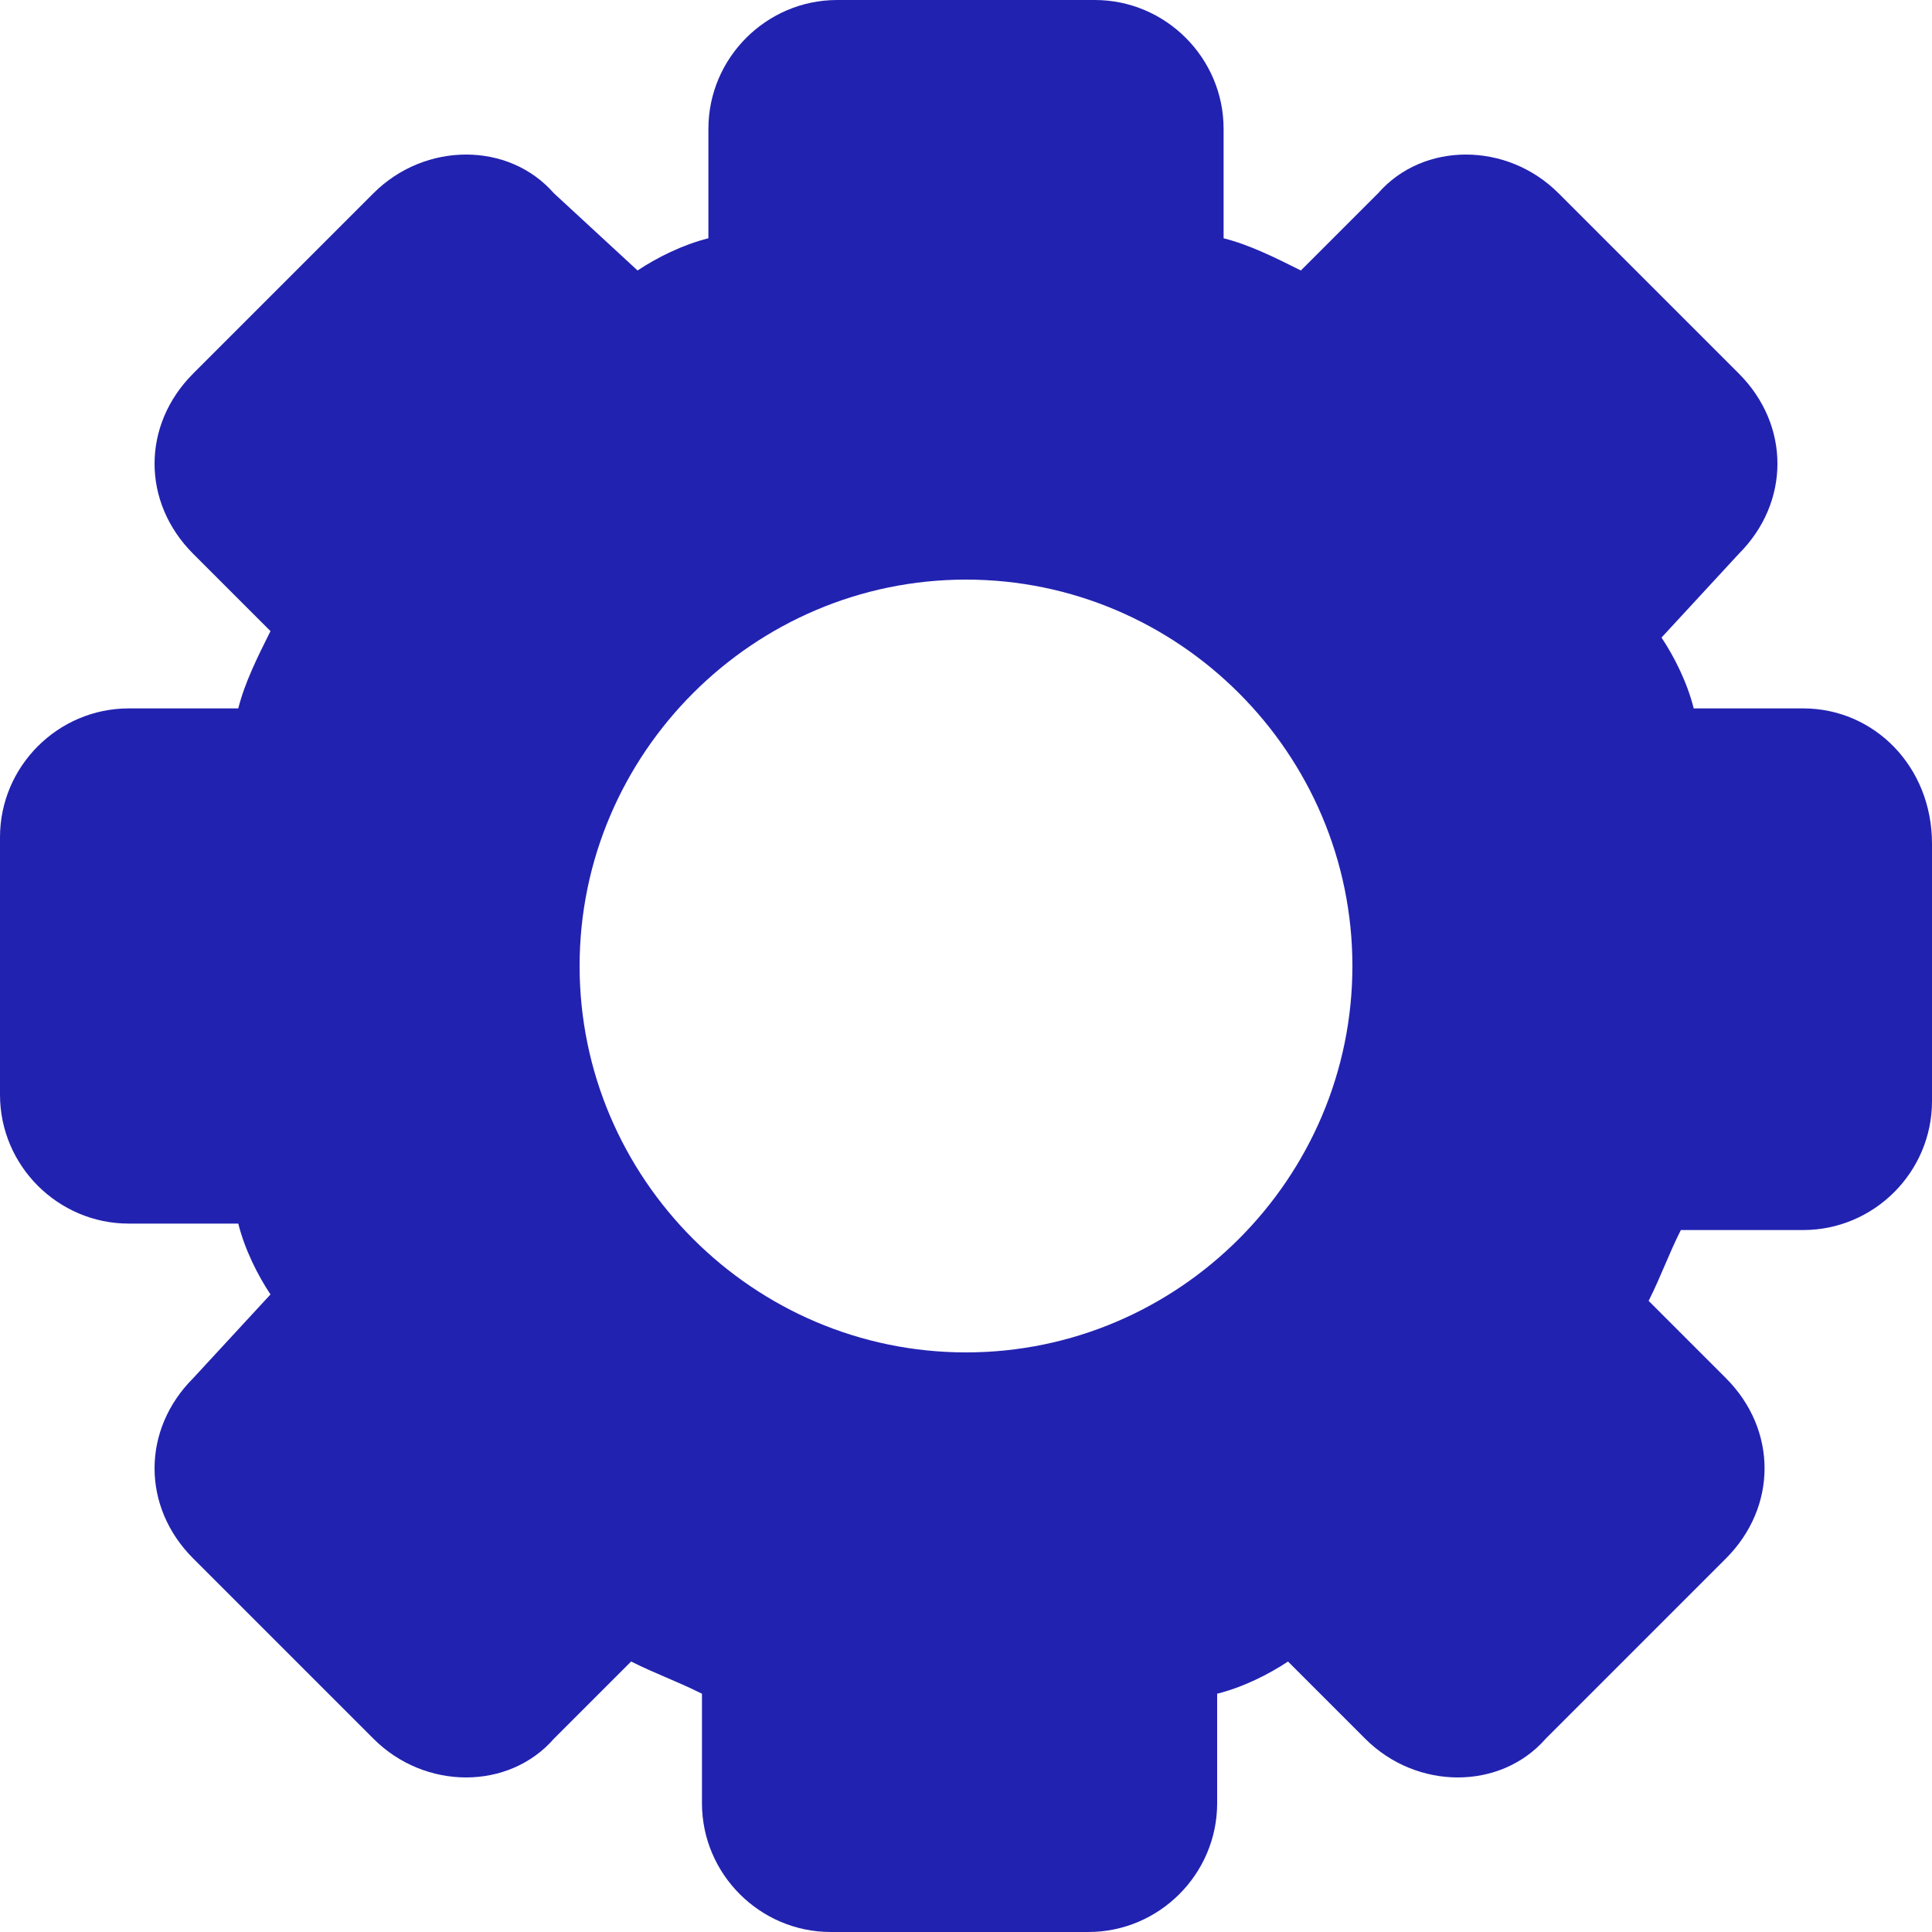 <svg width="54" height="54" viewBox="0 0 54 54" fill="none" xmlns="http://www.w3.org/2000/svg">
<path d="M50.4 19.8H47.34C47.16 19.08 46.8 18.36 46.44 17.82L48.6 15.48C49.32 14.76 49.68 13.86 49.68 12.96C49.68 12.06 49.32 11.16 48.6 10.44L43.56 5.4C42.12 3.96 39.78 3.96 38.52 5.4L36.36 7.56C35.64 7.2 34.92 6.84 34.2 6.66V3.6C34.2 1.62 32.58 0 30.6 0H27H23.4C21.42 0 19.8 1.62 19.8 3.6V6.66C19.08 6.84 18.36 7.2 17.82 7.56L15.48 5.4C14.22 3.96 11.88 3.96 10.44 5.4L5.4 10.44C4.68 11.16 4.32 12.06 4.32 12.96C4.32 13.86 4.68 14.76 5.4 15.48L7.56 17.64C7.2 18.36 6.84 19.08 6.66 19.8H3.6C1.62 19.8 0 21.42 0 23.4V30.6C0 32.58 1.62 34.2 3.6 34.2H6.66C6.84 34.92 7.2 35.64 7.56 36.18L5.4 38.52C3.96 39.96 3.96 42.12 5.4 43.56L10.44 48.6C11.88 50.04 14.22 50.04 15.48 48.6L17.64 46.44C18.36 46.8 18.9 46.98 19.62 47.34V50.4C19.62 52.38 21.24 54 23.22 54H26.82H30.42C32.4 54 34.02 52.38 34.02 50.4V47.34C34.74 47.16 35.46 46.8 36 46.44L38.16 48.6C39.6 50.04 41.94 50.04 43.2 48.6L48.24 43.56C49.68 42.12 49.68 39.96 48.24 38.52L46.08 36.36C46.44 35.64 46.62 35.1 46.98 34.38H50.4C52.38 34.38 54 32.76 54 30.78V23.58C54 21.42 52.38 19.8 50.4 19.8ZM27 37.8C21.06 37.8 16.2 32.94 16.2 27C16.2 21.06 21.06 16.2 27 16.2C32.94 16.2 37.8 21.06 37.8 27C37.8 32.94 32.94 37.8 27 37.8Z" fill="#2222B1"/>
</svg>
